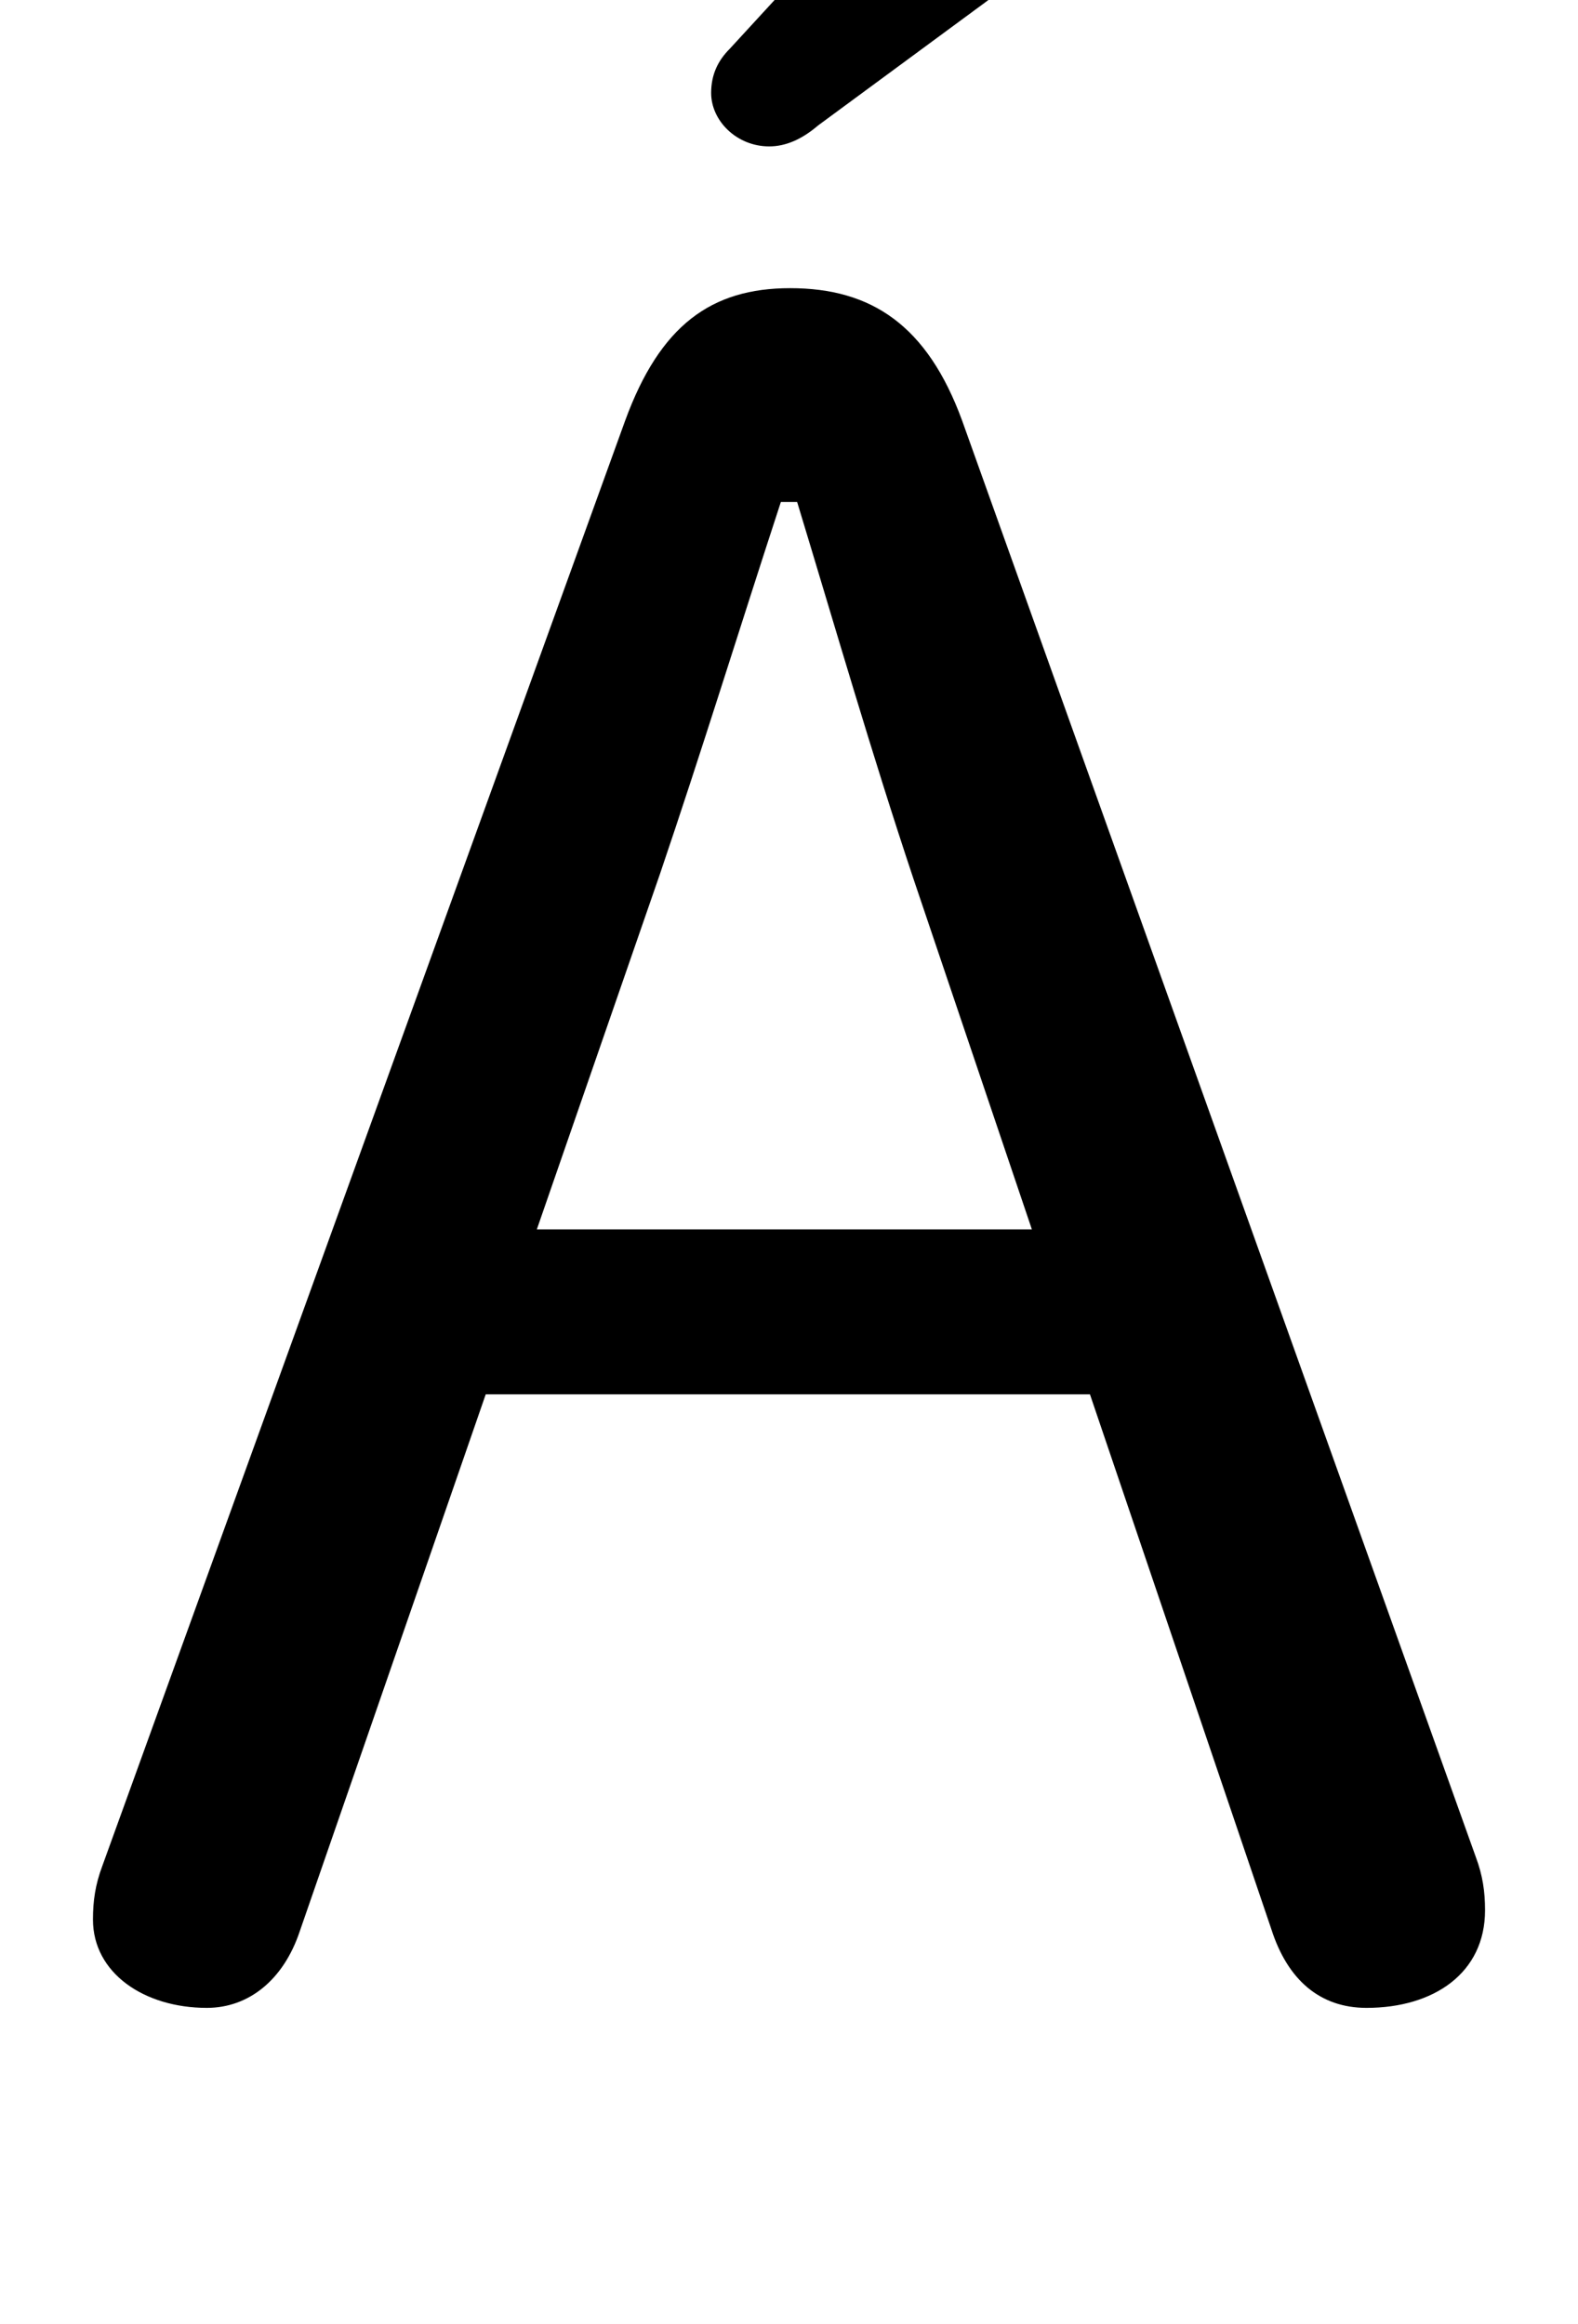 <svg xmlns="http://www.w3.org/2000/svg" viewBox="0 -44.0 33.95 50.0">
    <rect x="0" y="-44.0" width="33.95" height="50.0" fill="#808080" stroke="none"/>
    <g transform="scale(1, -1)">
        <!-- ボディの枠 -->
        <rect x="0" y="-6.0" width="33.95" height="50.0"
            stroke="white" fill="white"/>
        <!-- グリフ座標系の原点 -->
        <circle cx="0" cy="0" r="5" fill="white"/>
        <!-- グリフのアウトライン -->
        <g style="fill:black;stroke:#000000;stroke-width:0;stroke-linecap:round;stroke-linejoin:round;">
        <path d="M 2.2 3.85 C 2.05 3.45 2.0 3.1 2.0 2.7 C 2.0 1.55 3.1 0.8 4.45 0.8 C 5.35 0.8 6.1 1.4 6.45 2.45 L 10.45 14.0 L 23.45 14.0 L 27.35 2.5 C 27.7 1.4 28.4 0.8 29.4 0.8 C 30.85 0.8 31.95 1.55 31.95 2.9 C 31.95 3.3 31.9 3.65 31.75 4.05 L 20.7 34.95 C 19.95 37.0 18.75 37.8 17.0 37.8 C 15.3 37.8 14.2 37.0 13.45 34.95 Z M 17.15 33.2 C 18.0 30.4 18.75 27.8 19.65 25.1 L 22.2 17.55 L 11.55 17.55 L 14.2 25.2 C 15.1 27.85 15.9 30.45 16.8 33.2 Z M 15.7 42.95 C 15.45 42.7 15.3 42.4 15.3 42.0 C 15.3 41.4 15.85 40.85 16.55 40.85 C 16.9 40.85 17.25 41.0 17.6 41.3 L 25.0 46.75 C 25.6 47.1 25.85 47.65 25.85 48.15 C 25.85 49.4 24.9 50.5 23.55 50.5 C 22.9 50.5 22.35 50.15 21.95 49.75 Z"/>
    </g>
    </g>
</svg>
